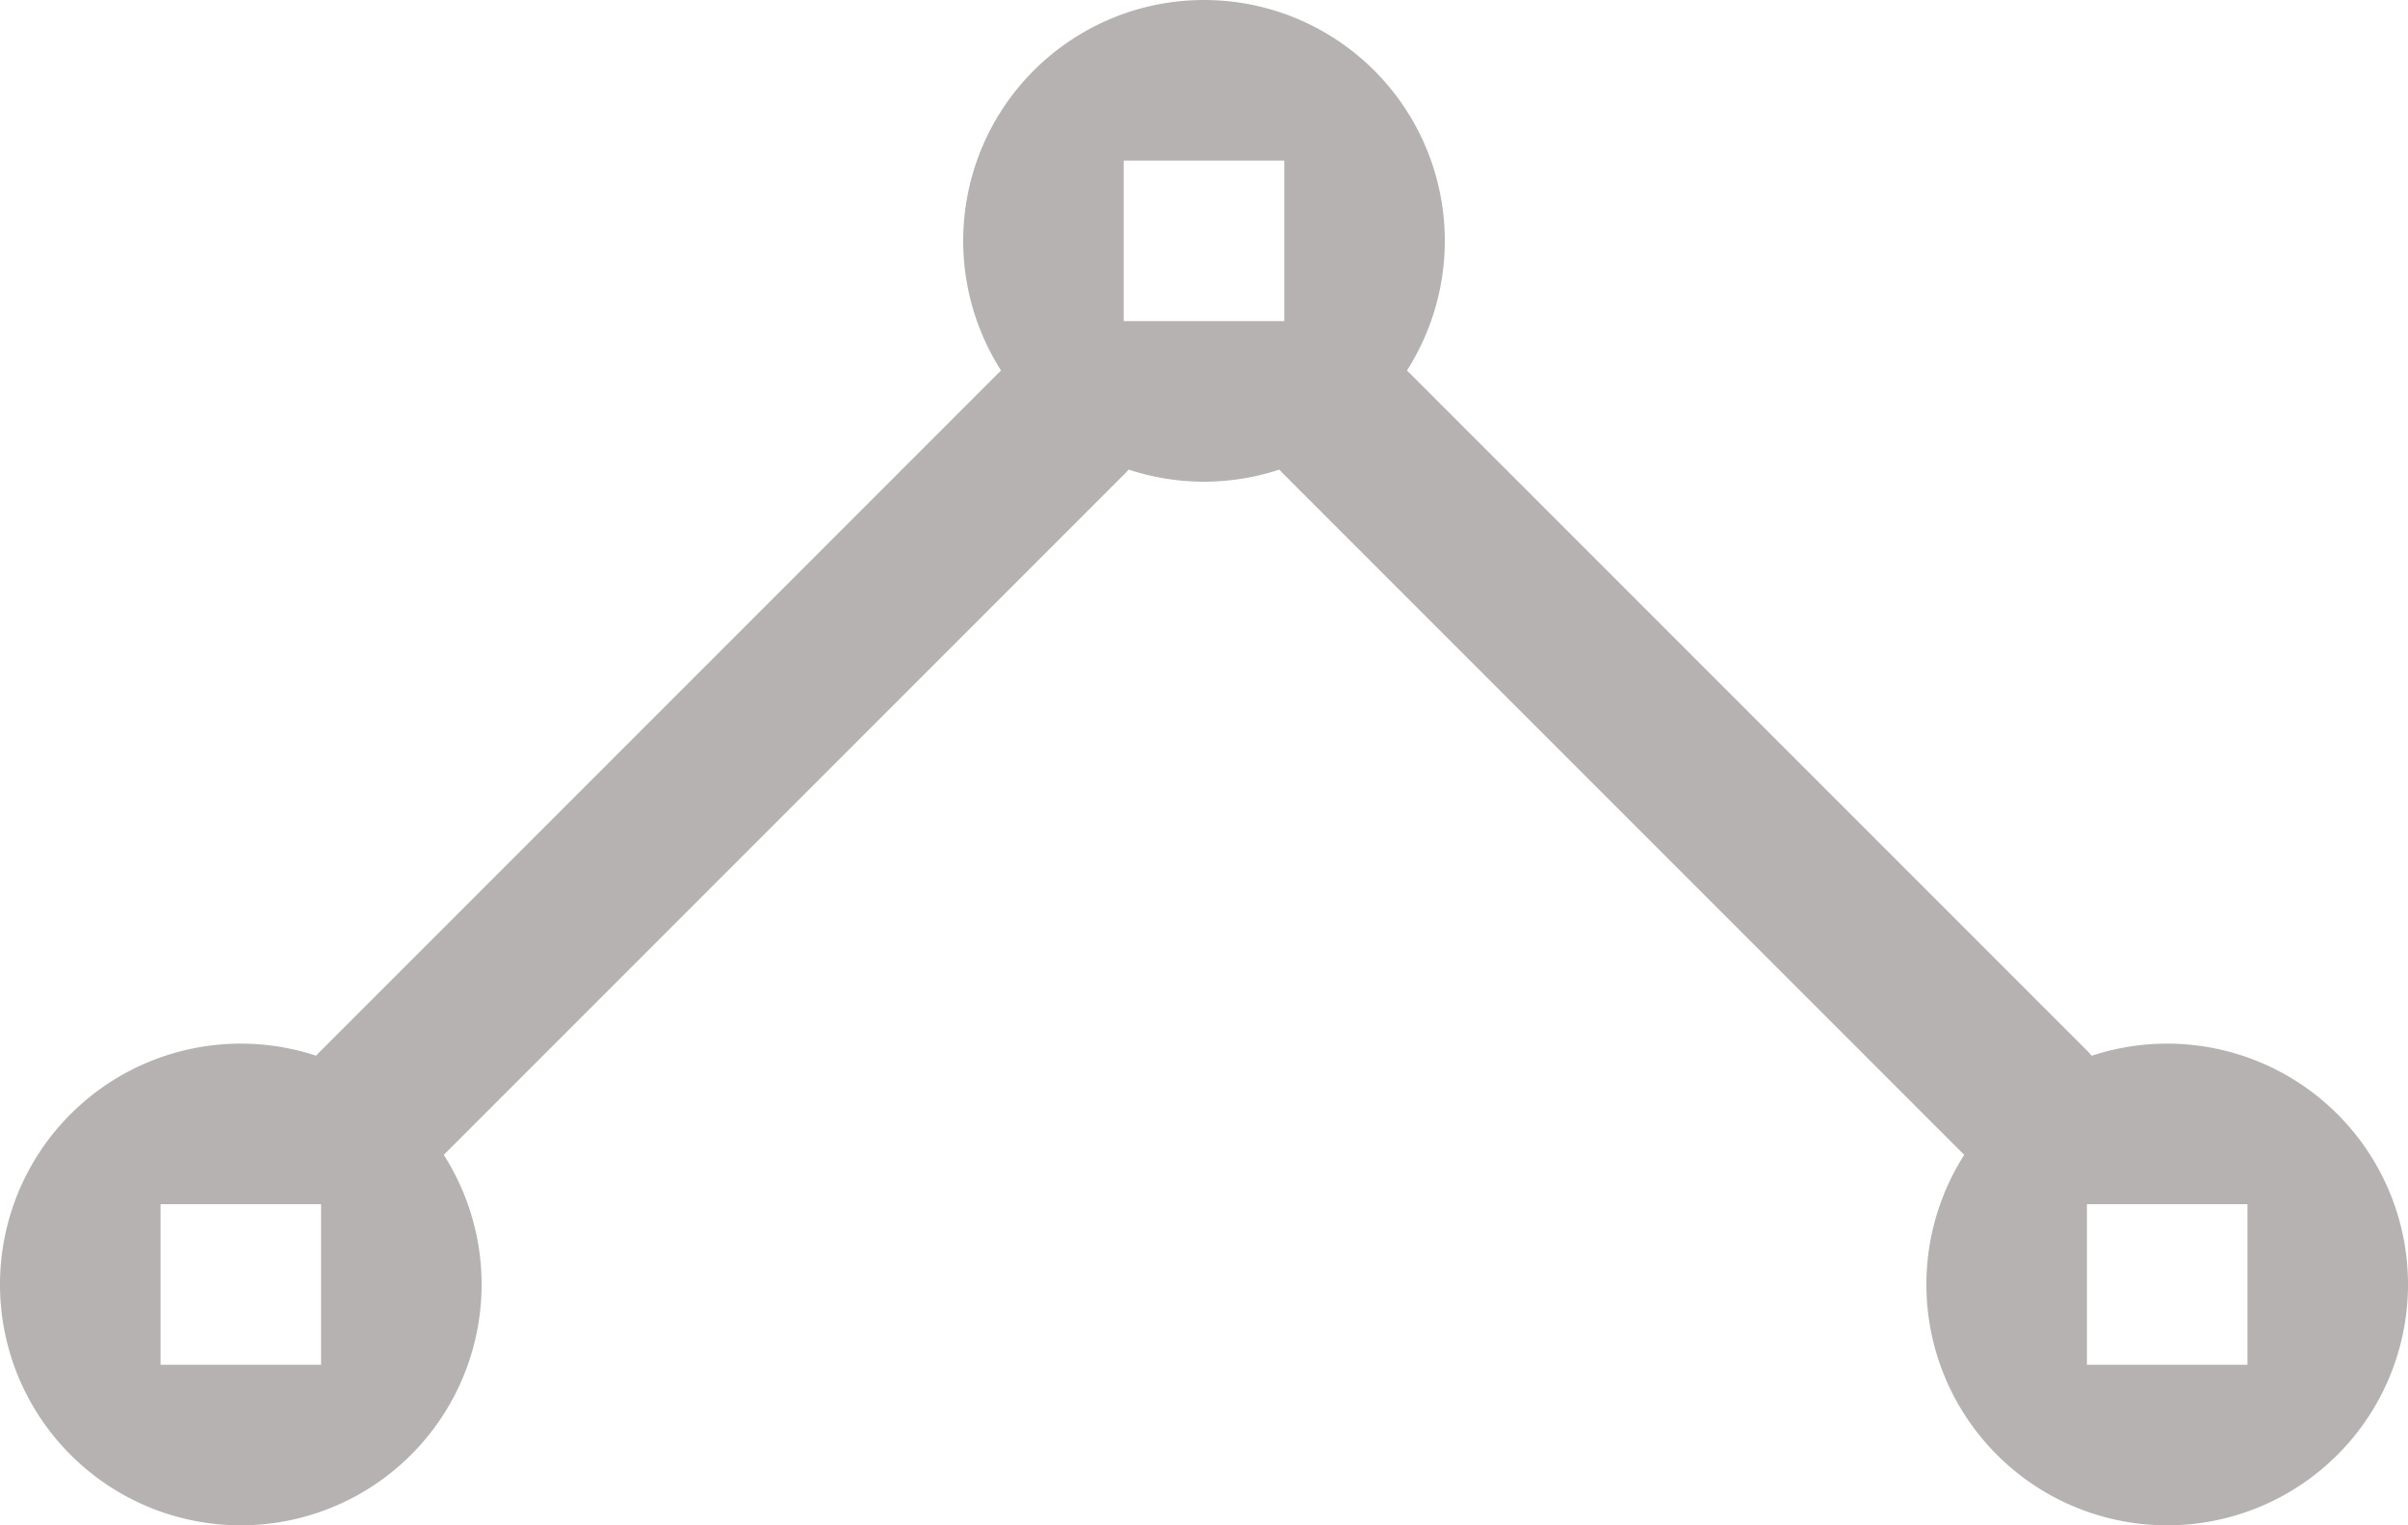 <svg xmlns="http://www.w3.org/2000/svg" width="30" height="19" viewBox="0 0 30 19"><g><g><g><path fill="#b5b2b1" d="M15 0a3 3 0 1 1 0 6 3 3 0 0 1 0-6zm-1 4h2V2h-2z"/></g><g><path fill="#b5b2b1" d="M3 13a3 3 0 1 1 0 6 3 3 0 0 1 0-6zm-1 4h2v-2H2z"/></g><g><path fill="#b5b2b1" d="M27 13a3 3 0 1 1 0 6 3 3 0 0 1 0-6zm-1 4h2v-2h-2z"/></g><g><path fill="#b5b2b1" d="M15.99 4.49a1 1 0 0 1 1.414 0l8.606 8.606a1 1 0 0 1-1.414 1.414L15.99 5.904a1 1 0 0 1 0-1.414z"/></g><g><path fill="#b5b2b1" d="M14.01 4.49a1 1 0 0 1 0 1.414L5.404 14.51a1 1 0 1 1-1.414-1.414l8.606-8.606a1 1 0 0 1 1.414 0z"/></g></g></g></svg>